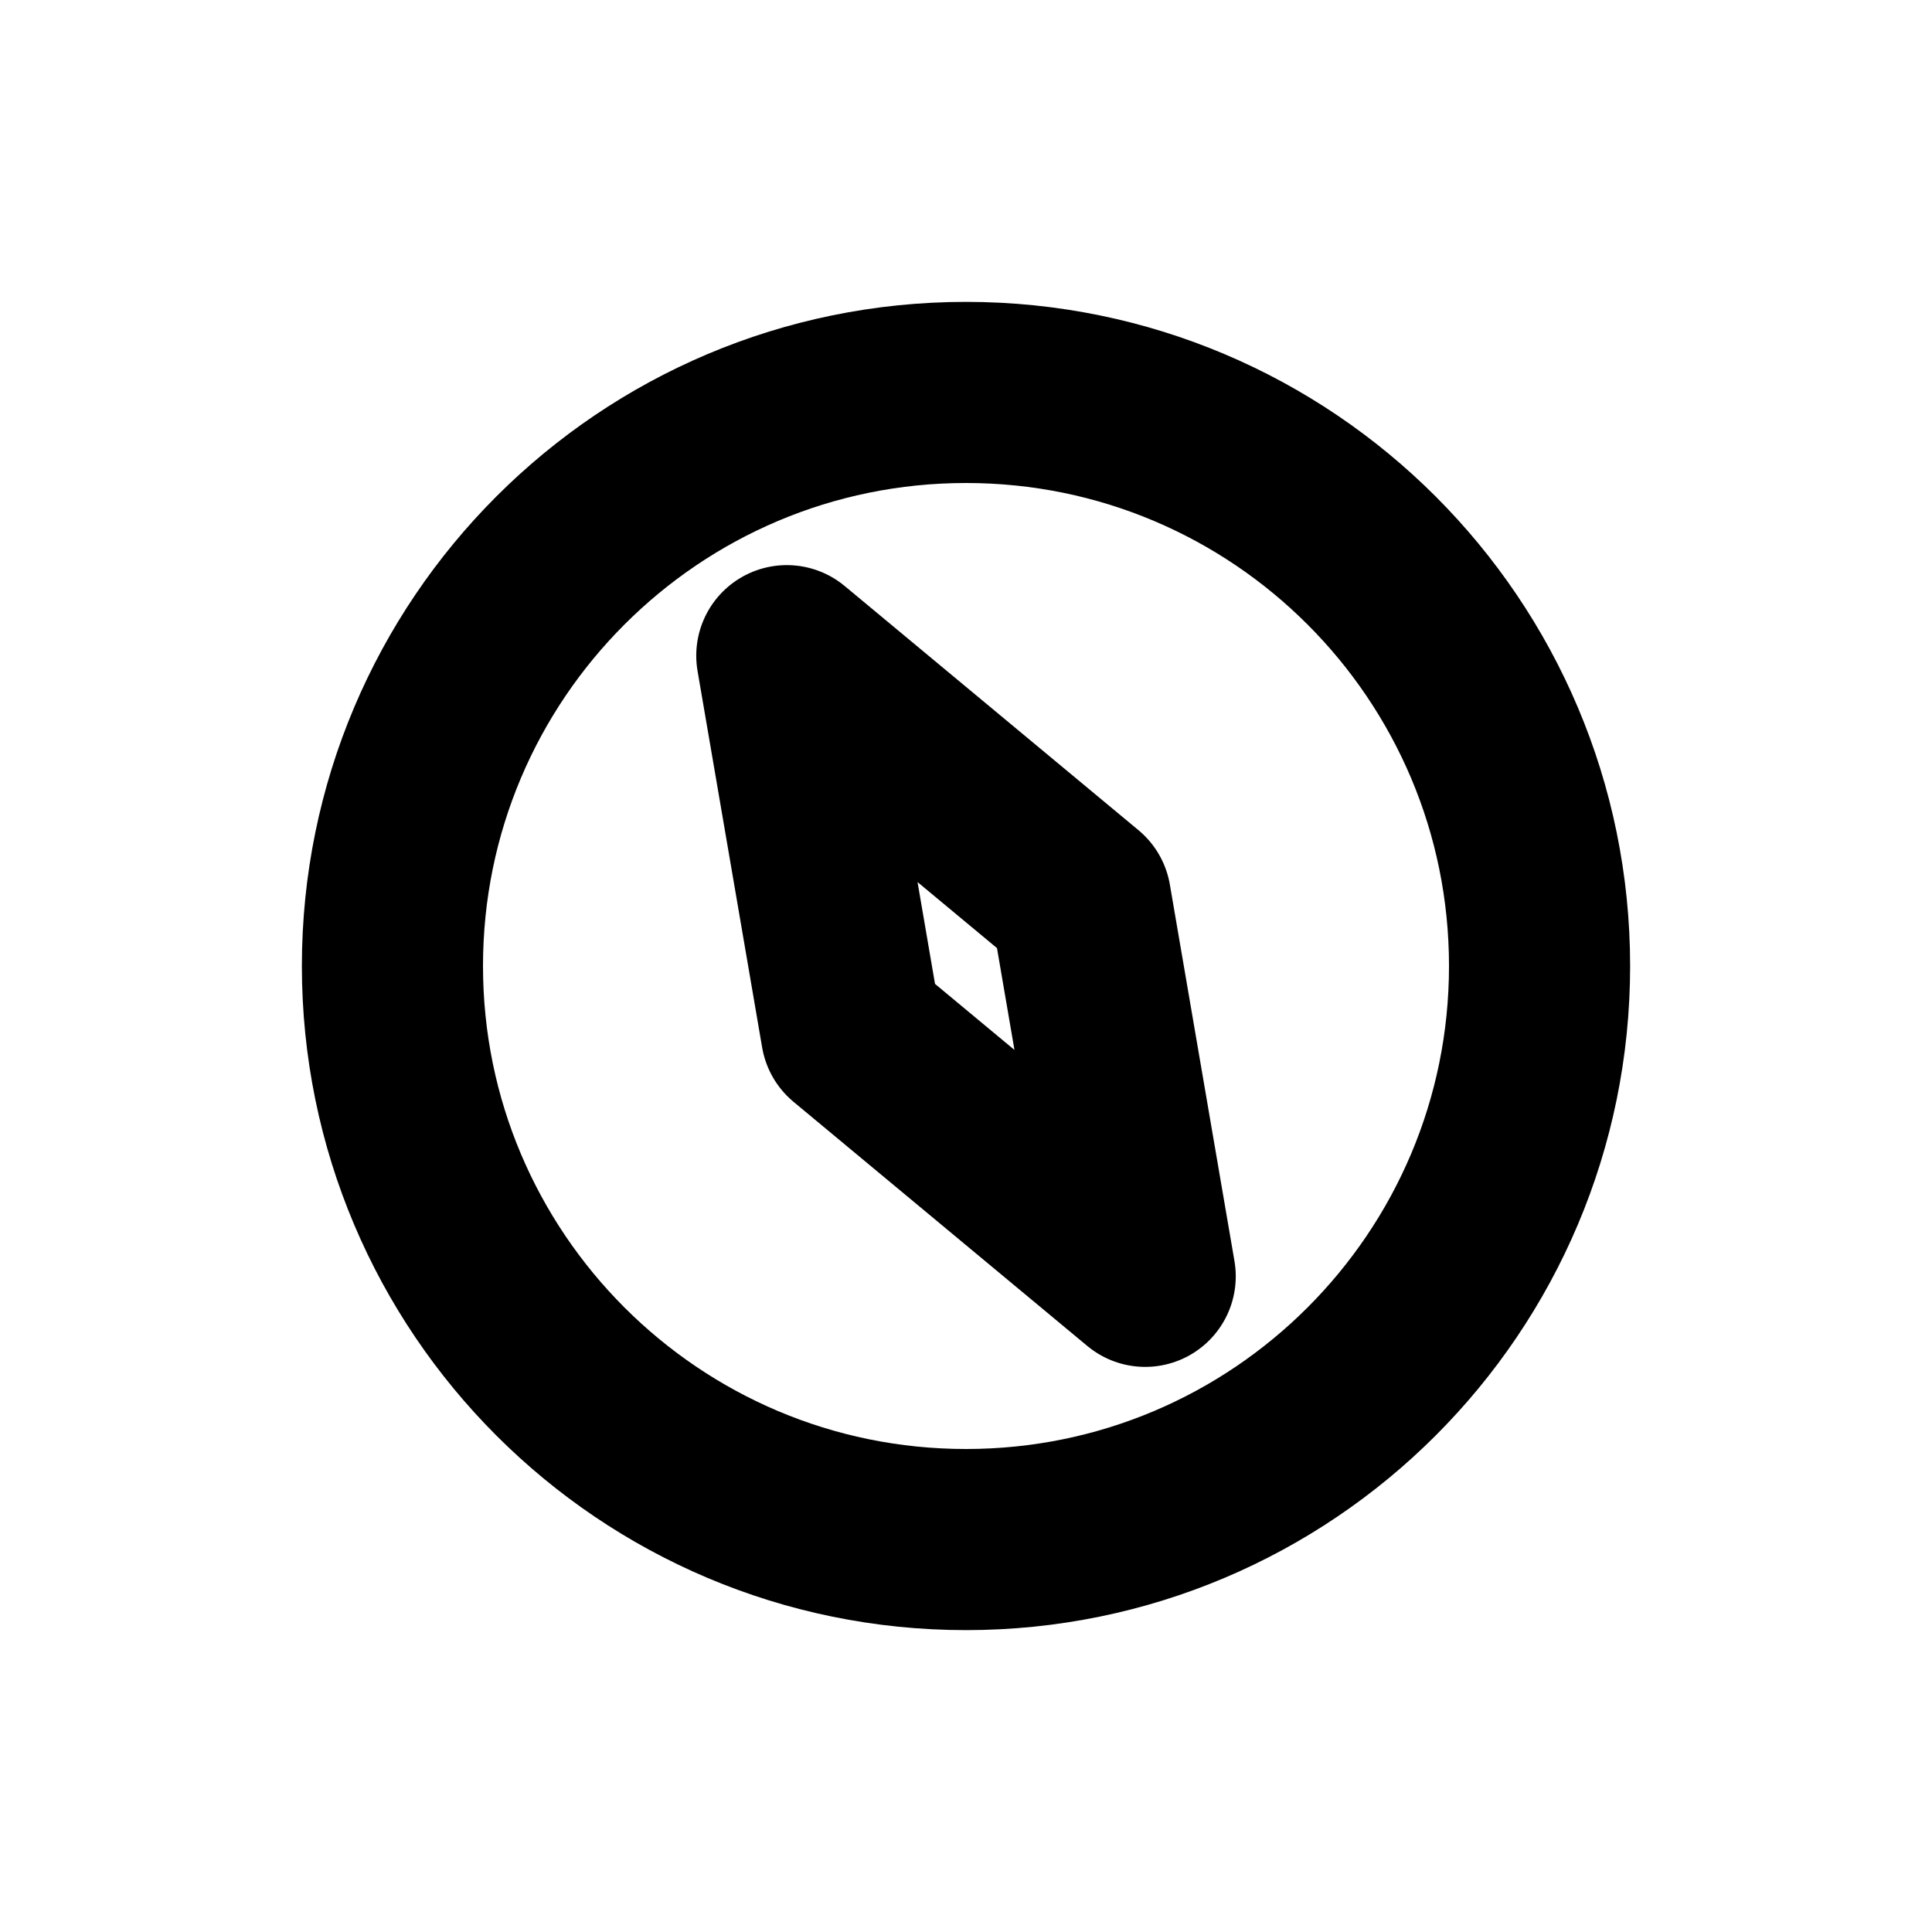 <svg width="16" height="16" viewBox="0 0 16 16" fill="none" xmlns="http://www.w3.org/2000/svg">
<g id="Maps=compass, Size=16px, weight=regular">
<g id="compas">
<path d="M12.75 8C12.75 10.623 10.623 12.75 8 12.75C5.377 12.75 3.25 10.623 3.25 8C3.25 5.377 5.377 3.25 8 3.25C10.623 3.25 12.75 5.377 12.75 8Z" stroke="black" stroke-width="1.5" stroke-linecap="round" stroke-linejoin="round"/>
<path d="M6.516 5.43L8.949 7.452L9.484 10.57L7.051 8.548L6.516 5.43Z" stroke="black" stroke-width="1.5" stroke-linecap="round" stroke-linejoin="round"/>
</g>
</g>
</svg>
